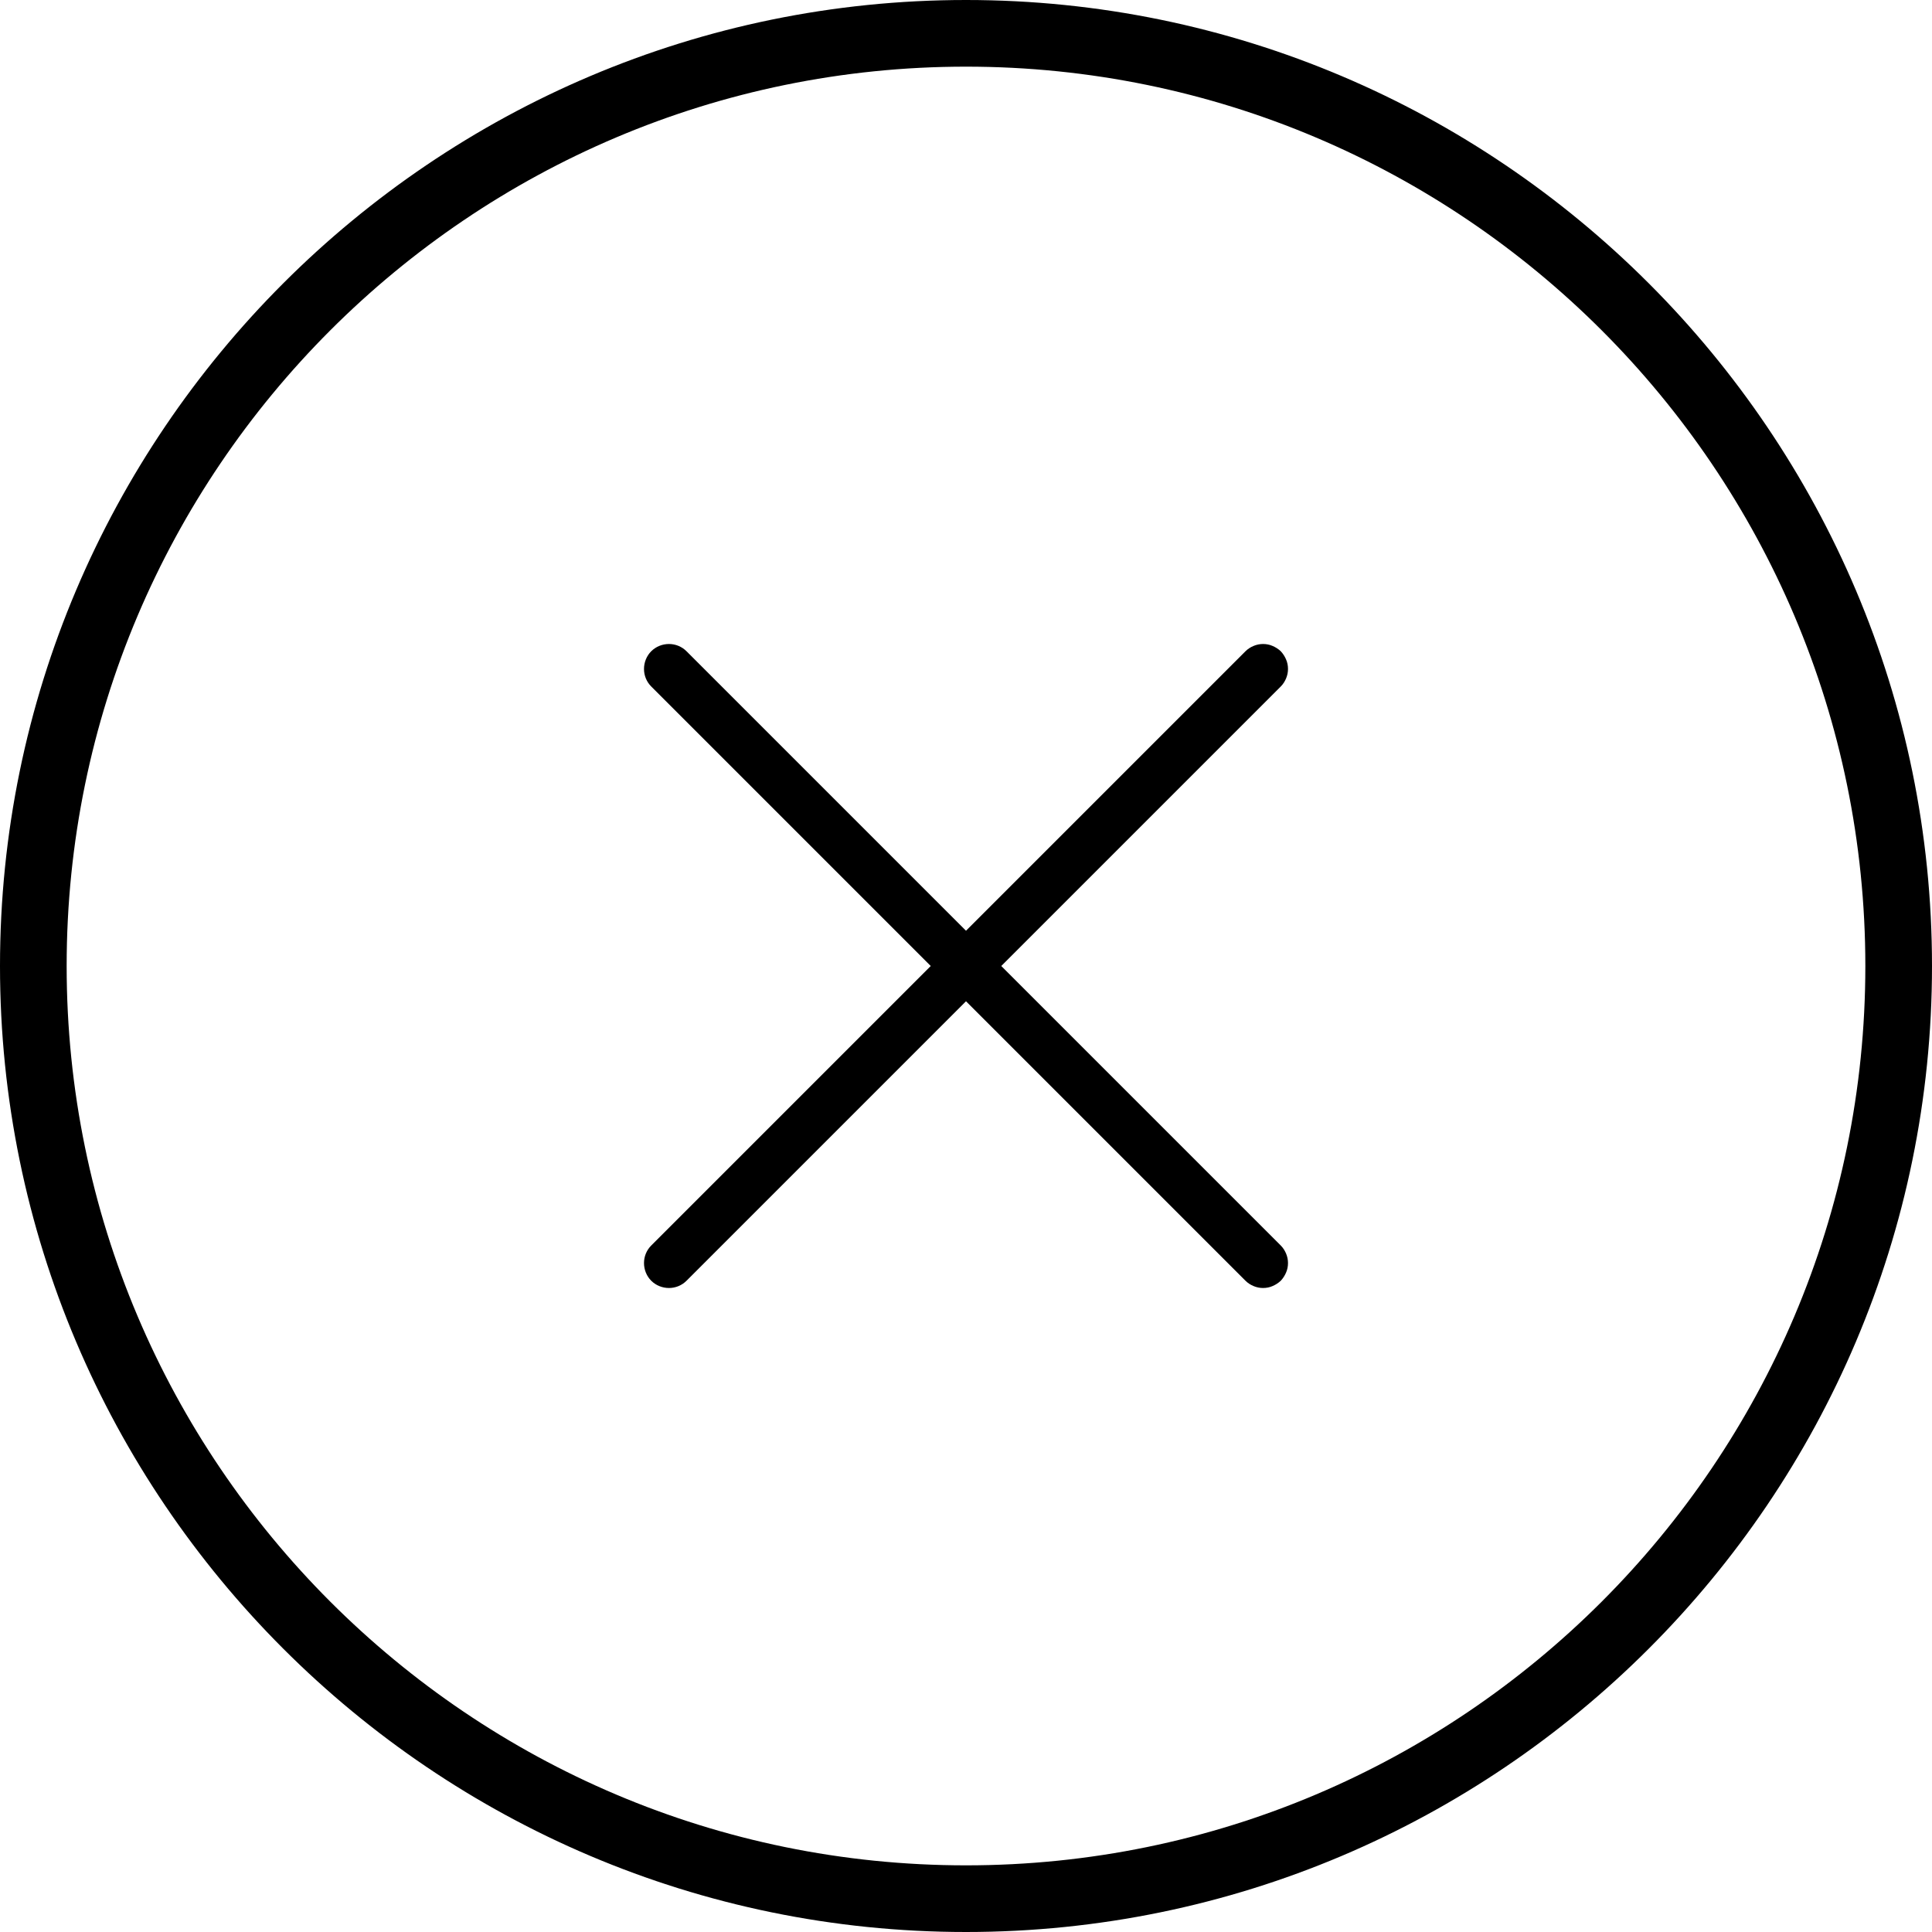 <svg width="12" height="12" viewBox="0 0 12 12" fill="none" xmlns="http://www.w3.org/2000/svg">
<g clip-path="url(#clip0_193_13216)">
<path d="M6 0C2.692 0 0 2.692 0 6C0 9.308 2.692 12 6 12C9.308 12 12 9.308 12 6C12 2.692 9.308 0 6 0ZM6 11.586C2.919 11.586 0.414 9.081 0.414 6C0.414 2.919 2.919 0.414 6 0.414C9.081 0.414 11.586 2.919 11.586 6C11.586 9.081 9.081 11.586 6 11.586Z" fill="currentColor"/>
<path d="M6.219 6L7.955 4.264C7.969 4.25 7.98 4.233 7.988 4.214C7.996 4.195 8 4.175 8 4.155C8 4.134 7.996 4.114 7.988 4.096C7.98 4.077 7.969 4.06 7.955 4.045C7.94 4.031 7.923 4.02 7.904 4.012C7.886 4.004 7.866 4 7.845 4C7.825 4 7.805 4.004 7.786 4.012C7.767 4.02 7.75 4.031 7.736 4.045L6 5.781L4.264 4.045C4.235 4.016 4.196 4 4.155 4C4.114 4 4.074 4.016 4.045 4.045C4.016 4.074 4 4.114 4 4.155C4 4.196 4.016 4.235 4.045 4.264L5.781 6L4.045 7.736C4.016 7.765 4 7.804 4 7.845C4 7.886 4.016 7.926 4.045 7.955C4.074 7.984 4.114 8 4.155 8C4.196 8 4.235 7.984 4.264 7.955L6 6.219L7.736 7.955C7.75 7.969 7.767 7.98 7.786 7.988C7.805 7.996 7.825 8 7.845 8C7.866 8 7.886 7.996 7.904 7.988C7.923 7.98 7.94 7.969 7.955 7.955C7.969 7.94 7.98 7.923 7.988 7.904C7.996 7.886 8 7.866 8 7.845C8 7.825 7.996 7.805 7.988 7.786C7.98 7.767 7.969 7.75 7.955 7.736L6.219 6Z" fill="currentColor"/>
</g>
<defs>
<clipPath id="clip0_193_13216">
<rect width="12" height="12" fill="white"/>
</clipPath>
</defs>
</svg>
